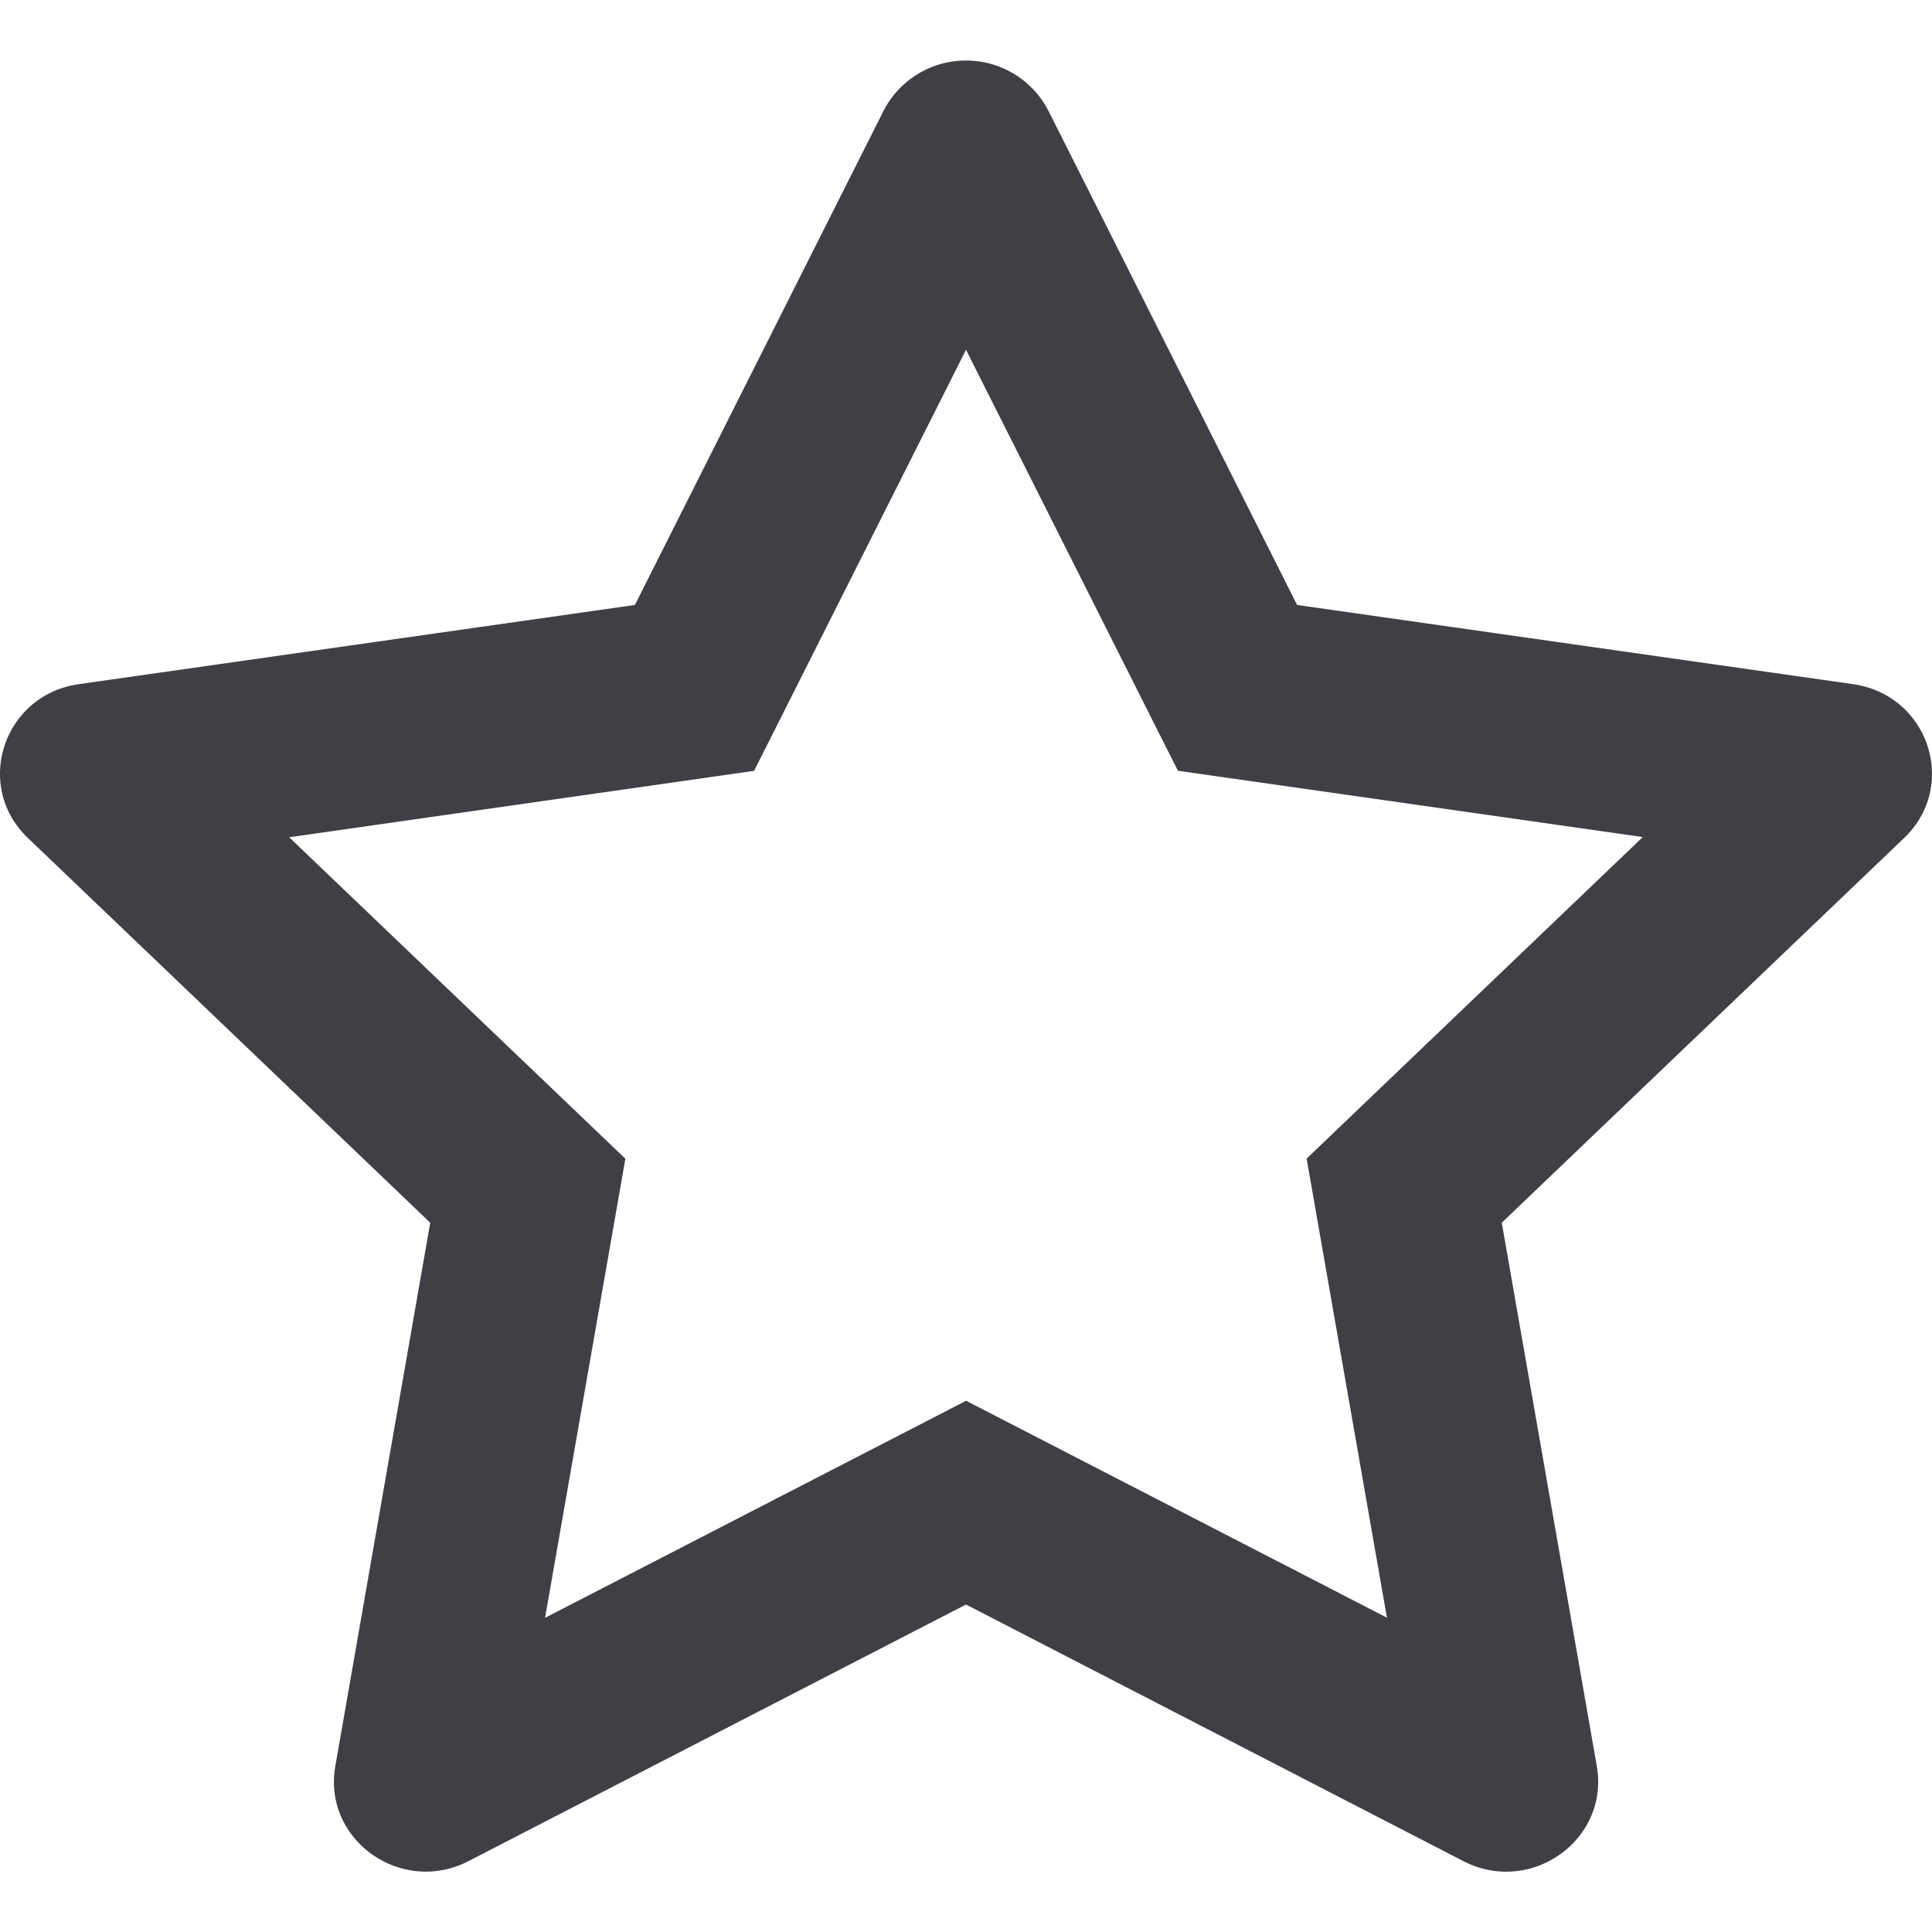 <svg xmlns="http://www.w3.org/2000/svg" width="16" height="16" fill="none" viewBox="0 0 16 16">
  <path fill="#3F3F46" fill-rule="evenodd"
    d="M3.88 15.413c-.558.287-1.21-.178-1.103-.787l.786-4.5L.231 6.94c-.452-.432-.203-1.185.421-1.274l4.606-.656L7.318.916a.768.768 0 0 1 1.364 0l2.06 4.094 4.605.656c.625.09.874.842.422 1.274l-3.332 3.186.787 4.5c.106.61-.546 1.075-1.105.787L8 13.288l-4.12 2.125ZM8 11.6l3.486 1.797-.665-3.802 2.784-2.663-3.85-.549L8 2.897 6.245 6.384l-3.85.55 2.784 2.662-.665 3.802L8 11.601Z"
    clip-rule="evenodd" />
</svg>